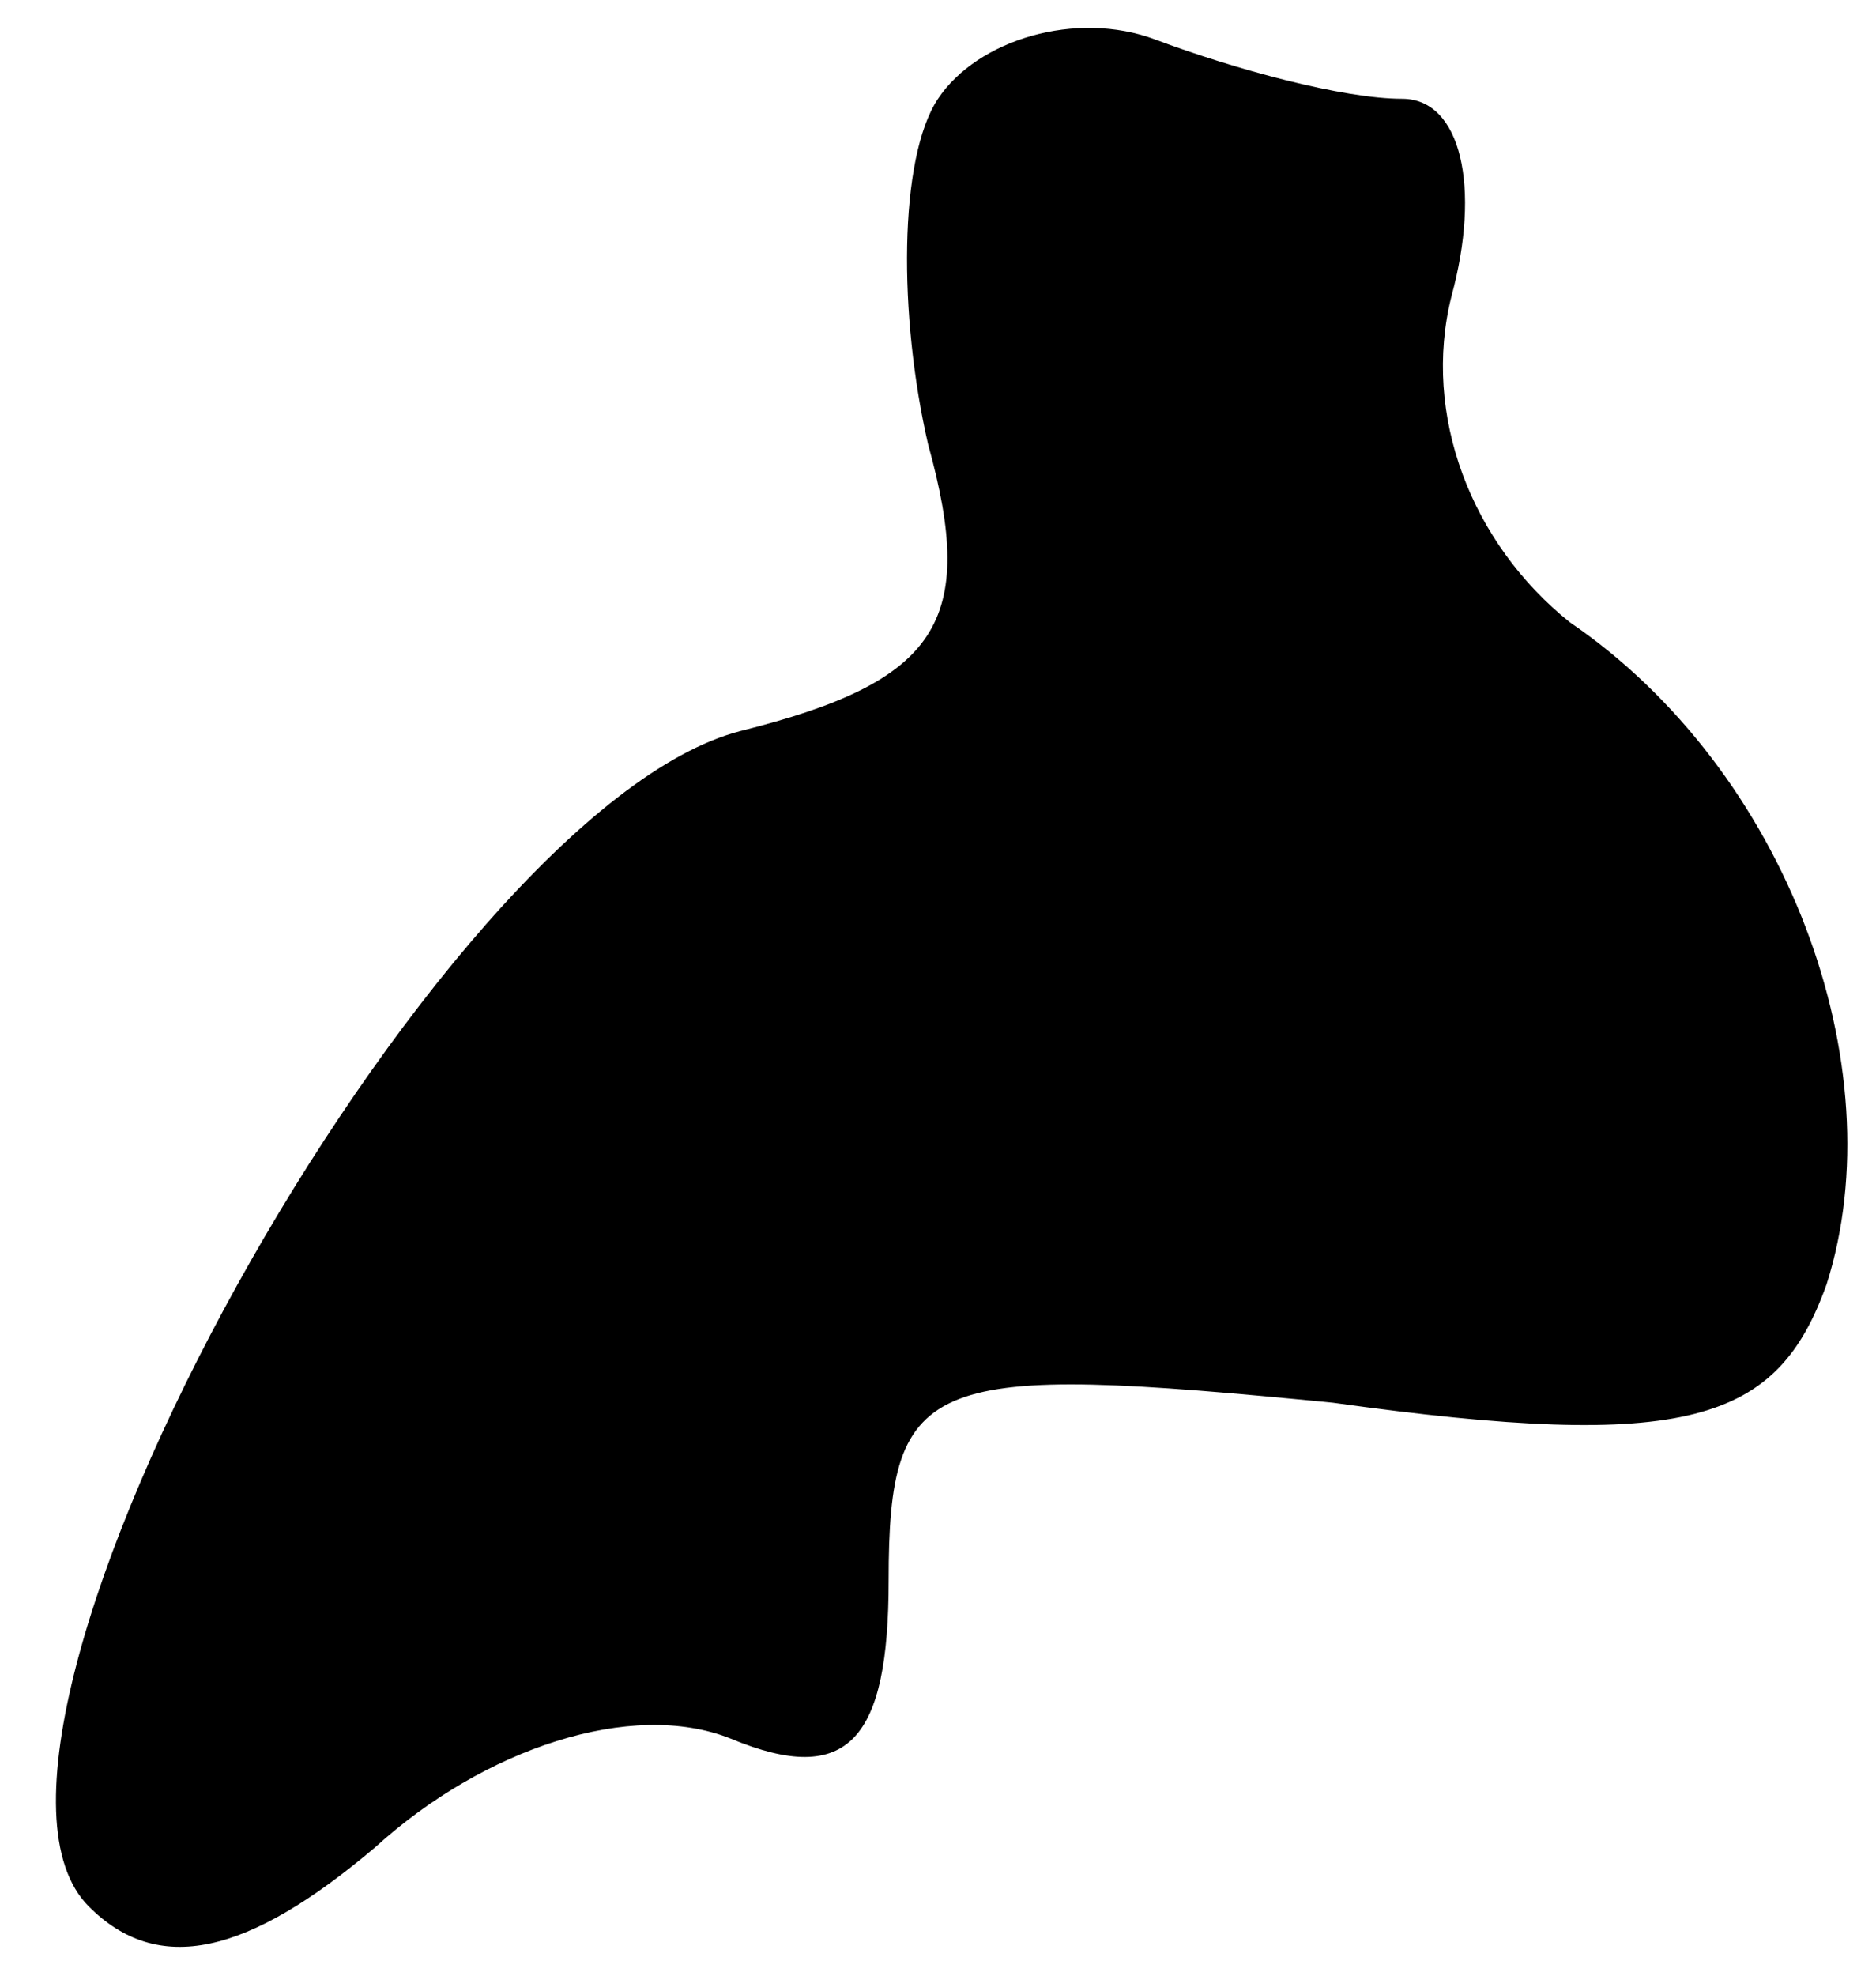 <?xml version="1.0" standalone="no"?>
<!DOCTYPE svg PUBLIC "-//W3C//DTD SVG 20010904//EN"
 "http://www.w3.org/TR/2001/REC-SVG-20010904/DTD/svg10.dtd">
<svg version="1.0" xmlns="http://www.w3.org/2000/svg"
 width="19pt" height="20pt" viewBox="0 0 19 20"
 preserveAspectRatio="xMidYMid meet">
<g transform="translate(0,20) scale(0.1,-0.1)"
fill="#000000" stroke="none">
<path fill="#000000" stroke="none" d="M95 190 c-4 -6 -4 -22 -1 -35 5 -18 1
-24 -19 -29 -31 -8 -83 -102 -66 -119 7 -7 16 -5 29 6 11 10 26 15 36 11 12
-5 16 0 16 16 0 21 4 22 45 18 36 -5 45 -2 50 12 7 22 -4 52 -26 67 -10 8 -15
21 -12 33 3 11 1 20 -5 20 -6 0 -17 3 -25 6 -8 3 -18 0 -22 -6z"/>
</g>
</svg>
